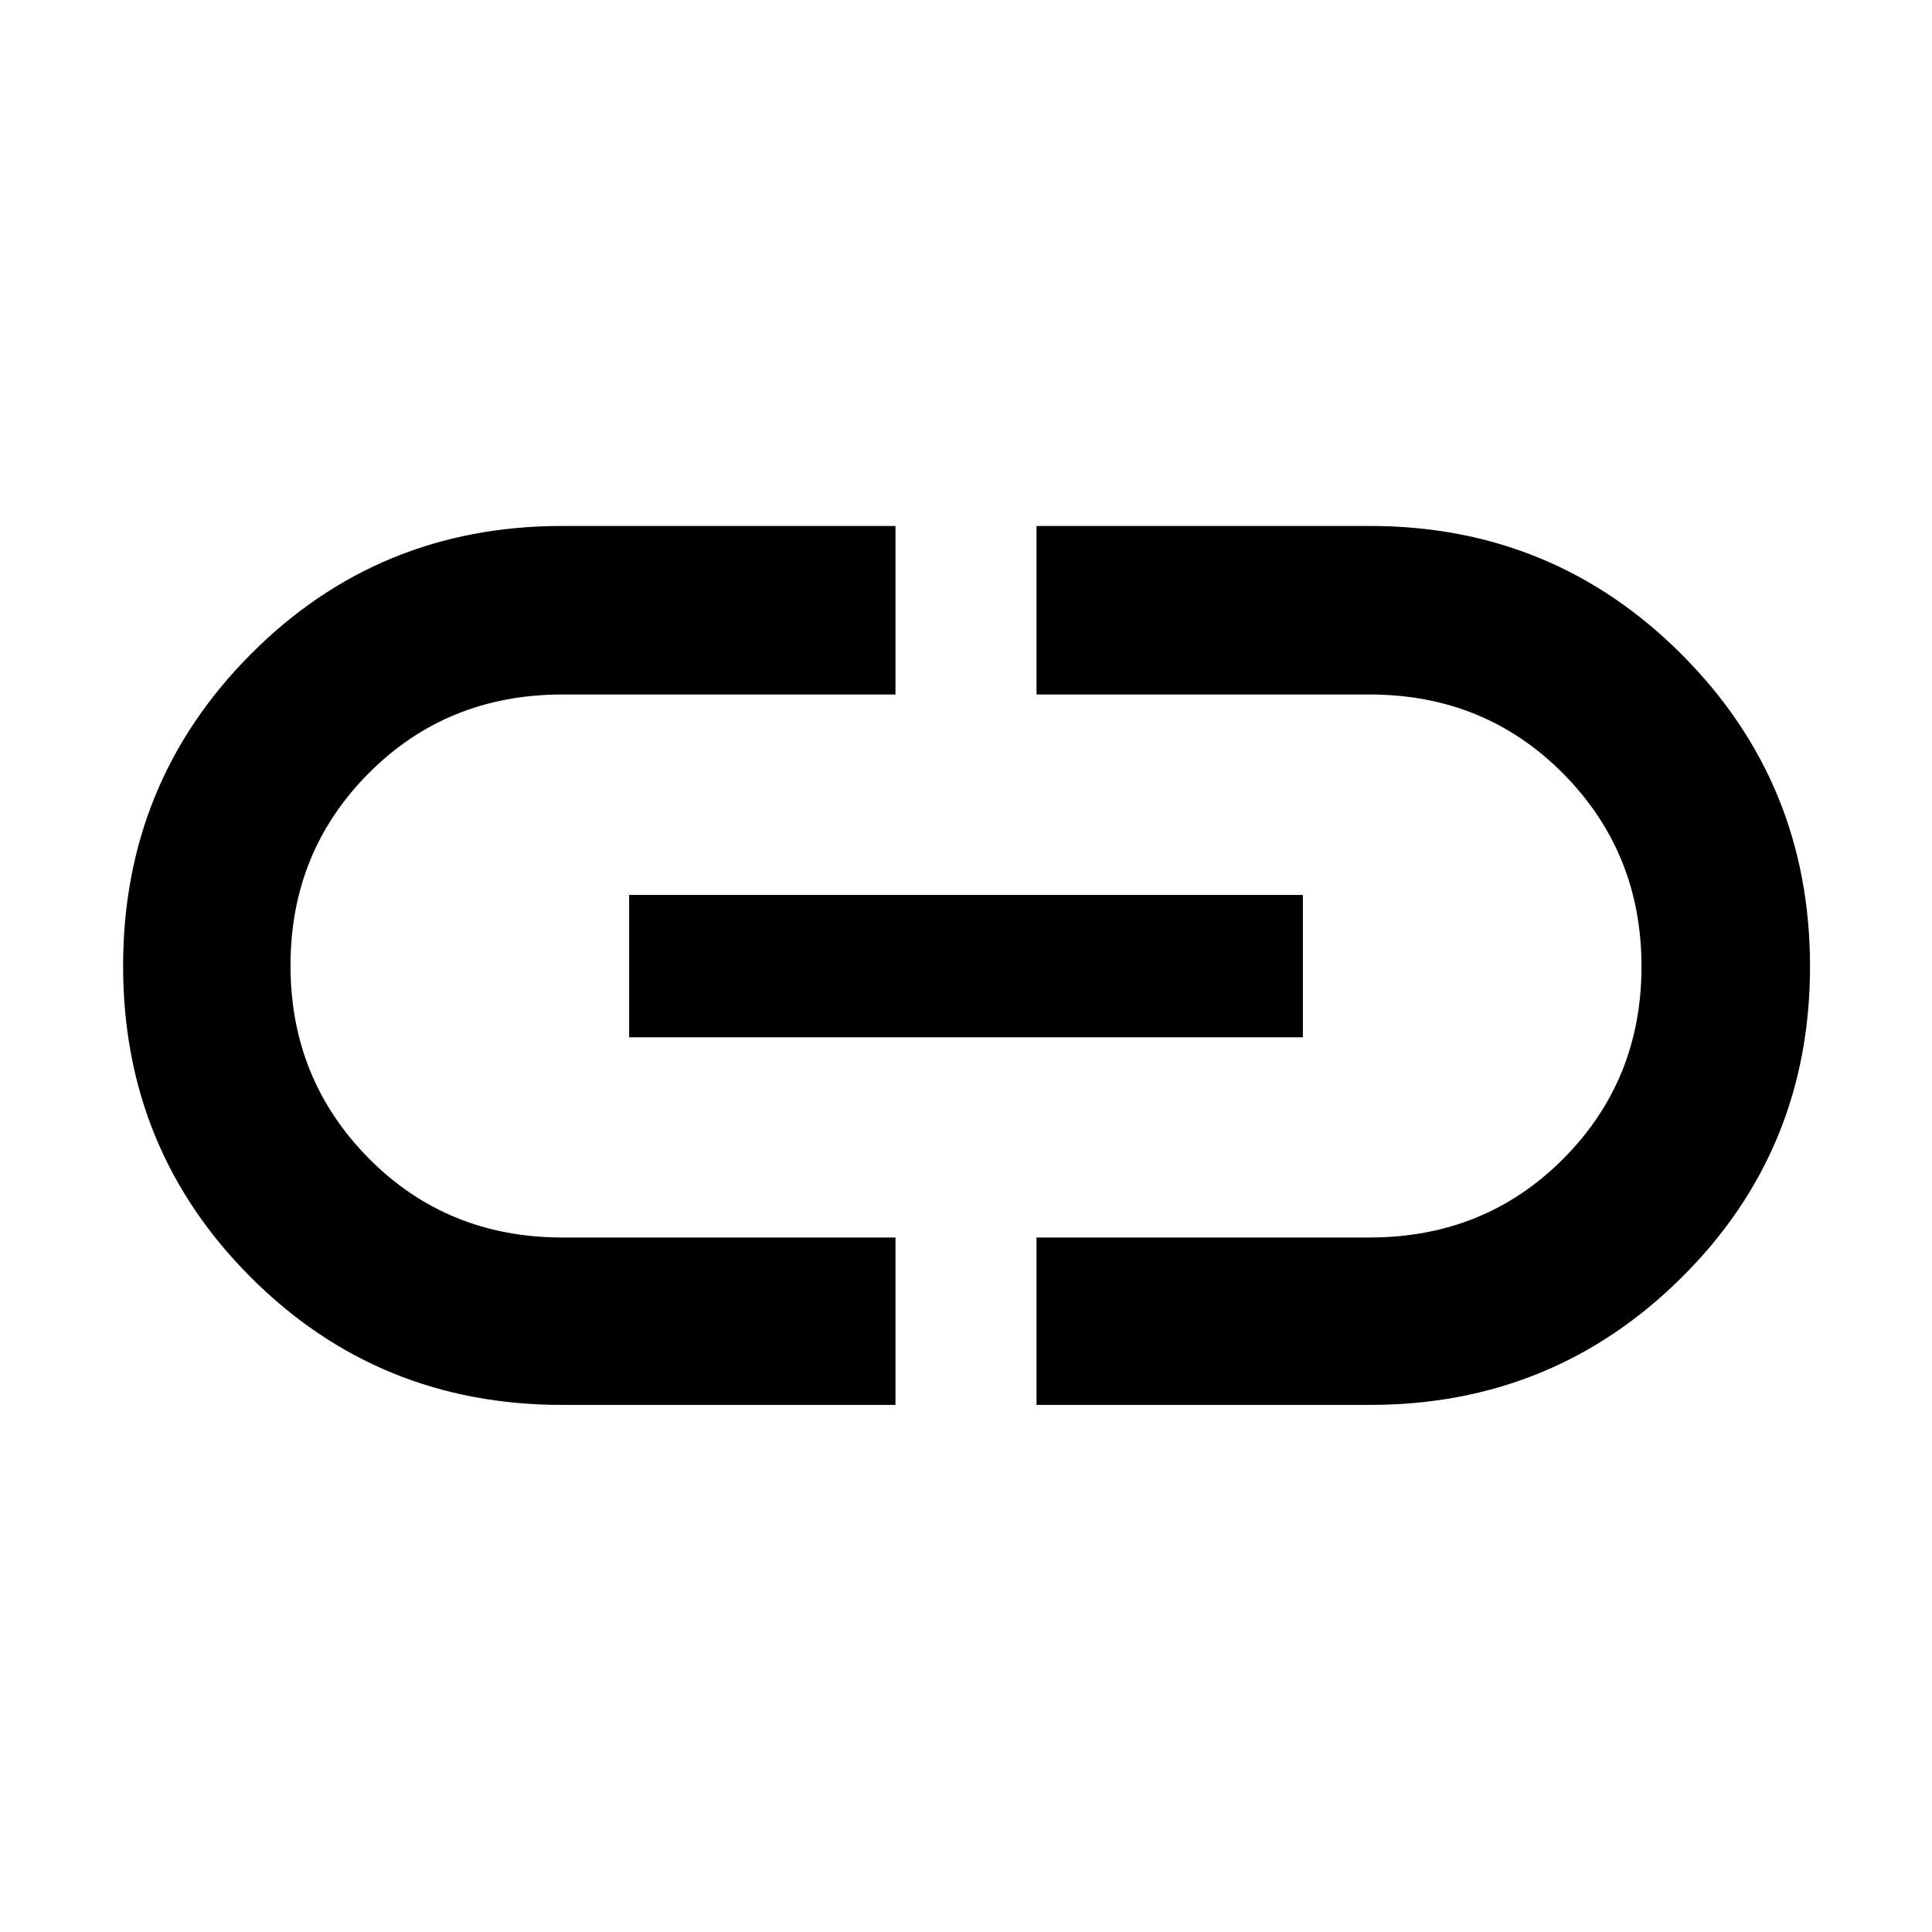<svg xmlns="http://www.w3.org/2000/svg" height="48" viewBox="0 -960 960 960" width="48"><path d="M444.96-261.91h-165.7q-91.28 0-154.68-63.44-63.41-63.43-63.41-154.63 0-91.2 63.41-154.93 63.4-63.74 154.68-63.74h165.7v83.74H279.5q-57.3 0-96.23 39.07-38.92 39.07-38.92 95.6 0 56.54 38.92 95.85 38.93 39.3 96.23 39.3h165.46v83.18ZM312.61-444.57v-70.73h334.78v70.73H312.61Zm202.43 182.66v-83.18H680.5q57.3 0 96.23-39.07 38.92-39.07 38.92-95.6 0-56.54-38.92-95.85-38.93-39.3-96.23-39.3H515.04v-83.74h165.7q91.1 0 154.88 63.84 63.77 63.84 63.77 155.04 0 91.2-63.77 154.53-63.78 63.33-154.88 63.33h-165.7Z"/></svg>